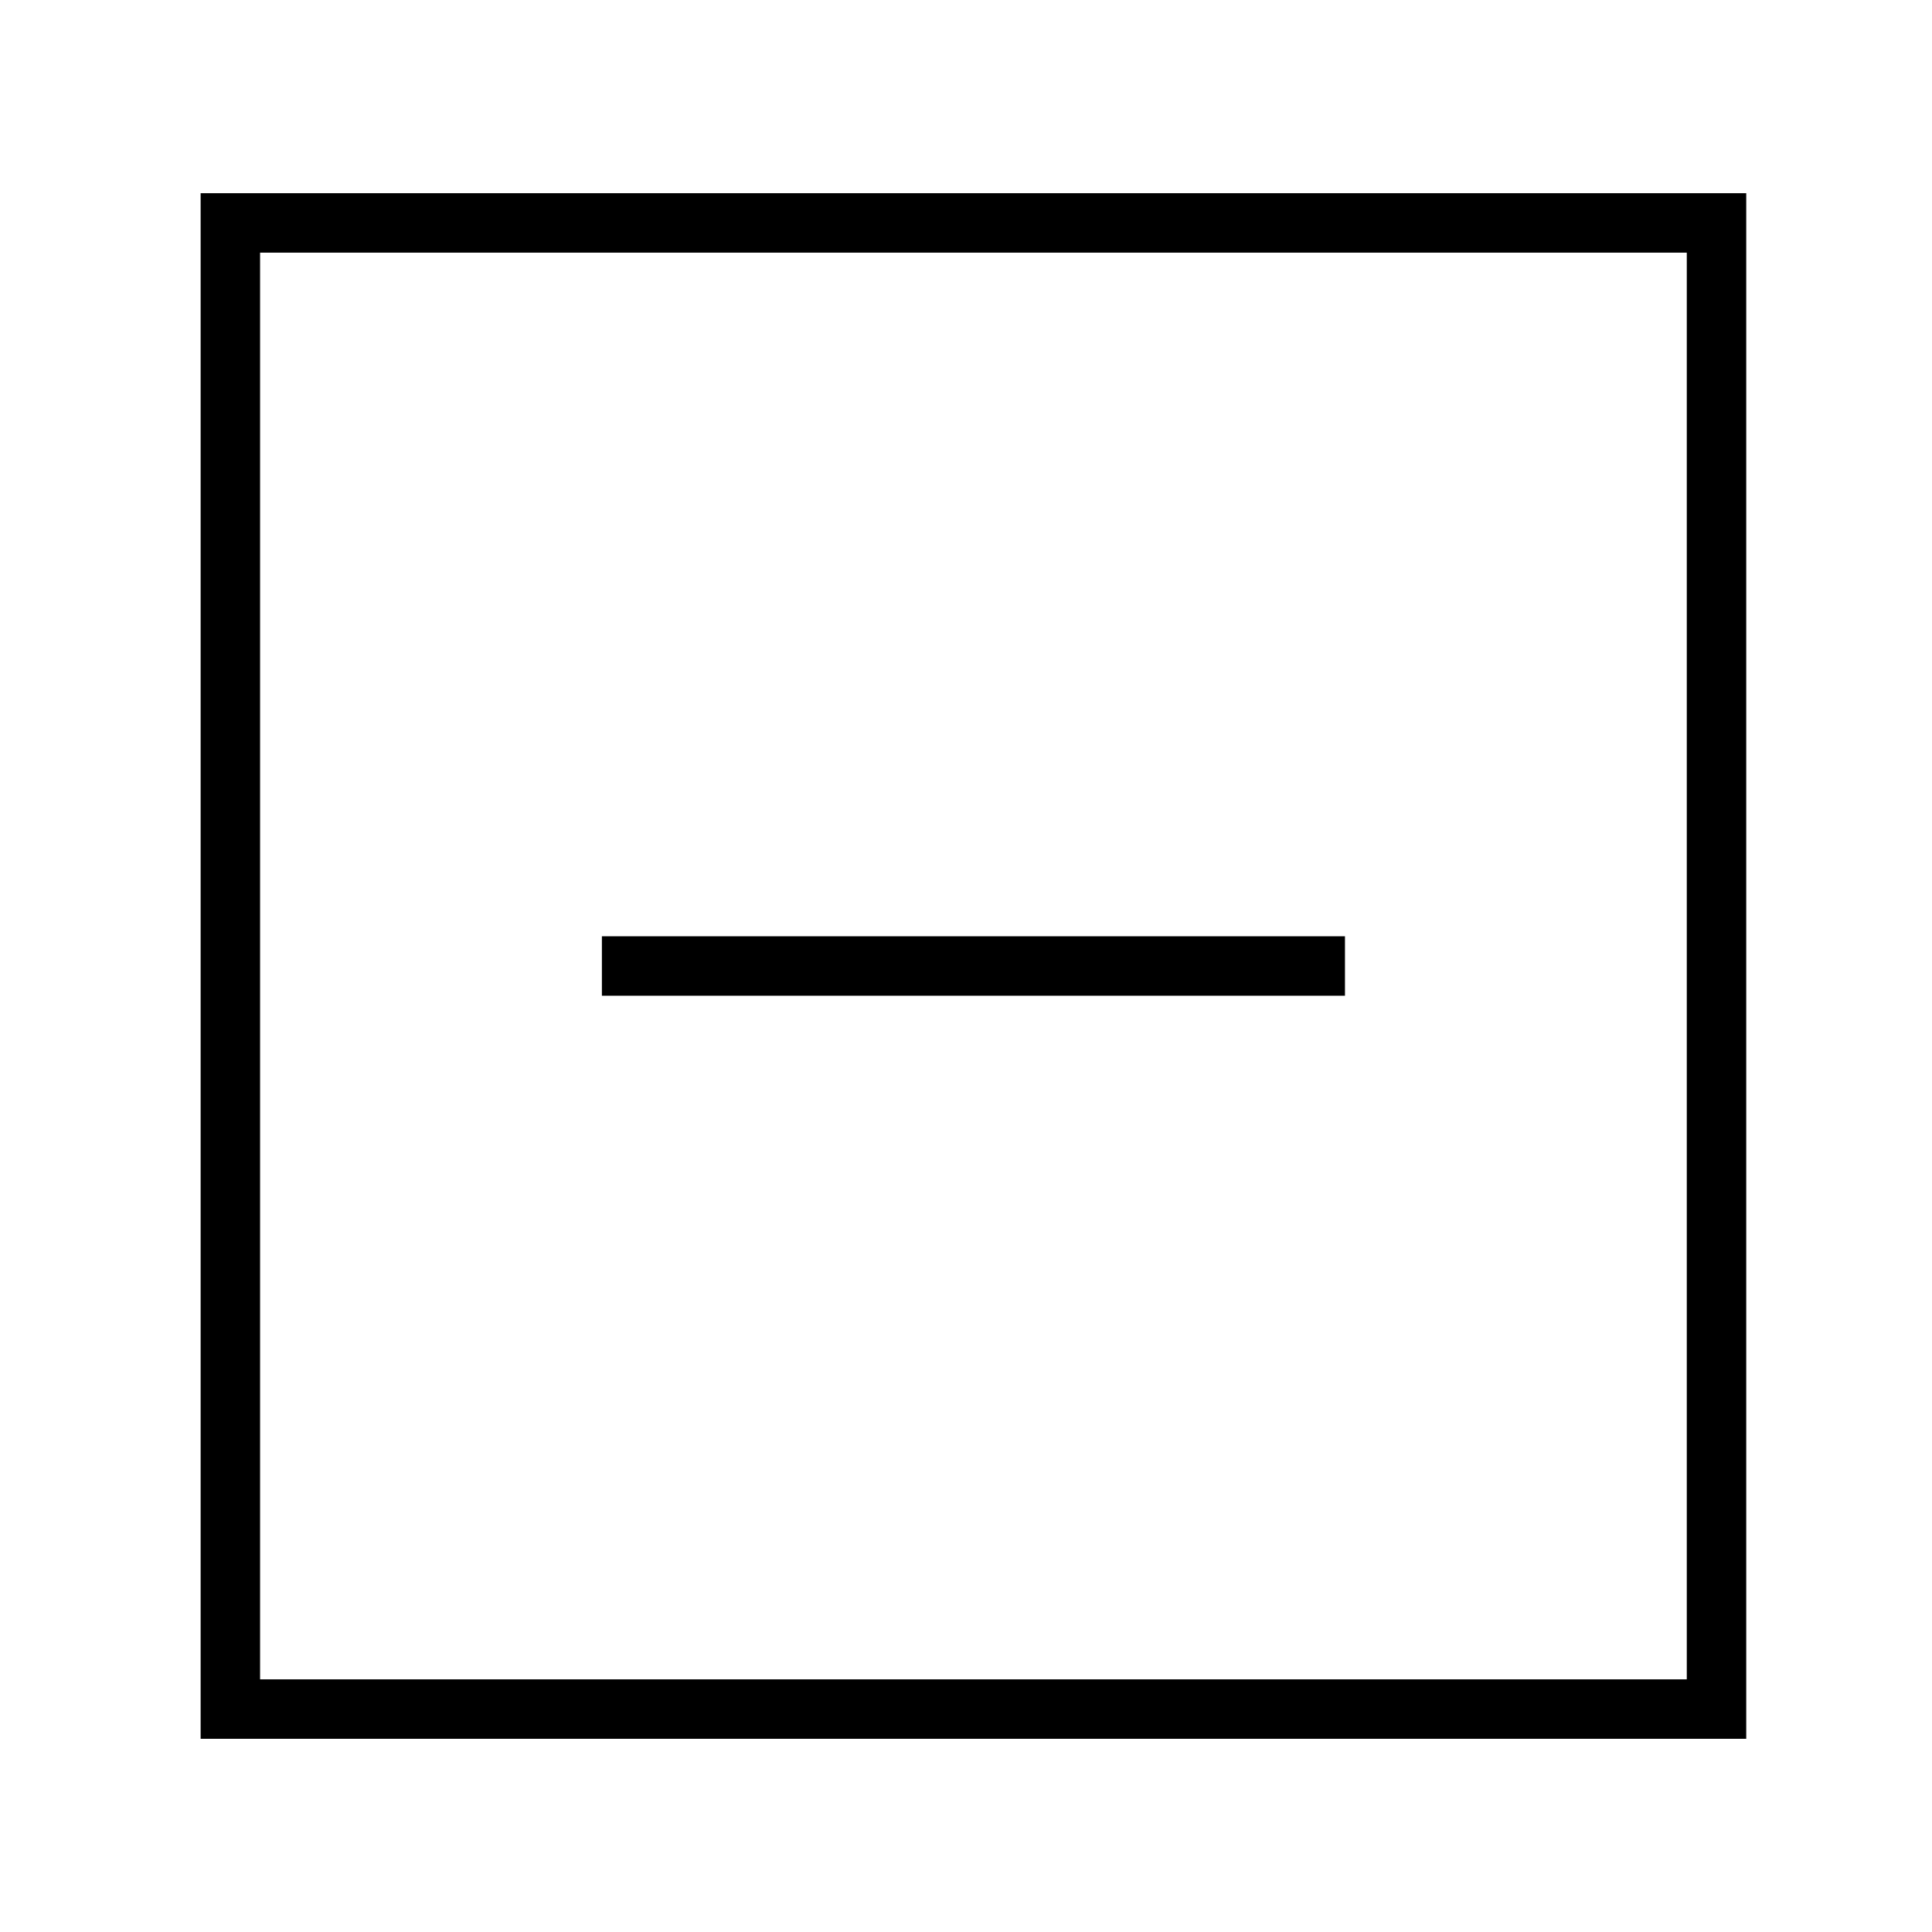 <?xml version="1.0" standalone="no"?>
<!DOCTYPE svg PUBLIC "-//W3C//DTD SVG 20010904//EN"
 "http://www.w3.org/TR/2001/REC-SVG-20010904/DTD/svg10.dtd">
<svg version="1.0" xmlns="http://www.w3.org/2000/svg"
 width="260pt" height="260pt" viewBox="0 0 260 260"
 preserveAspectRatio="xMidYMid meet">
<g transform="translate(0,260) scale(0.1,-0.1)"
fill="#000000" stroke="none">
<path d="M270 1300 l0 -1040 1040 0 1040 0 0 1040 0 1040 -1040 0 -1040 0 0
-1040z m2000 0 l0 -960 -960 0 -960 0 0 960 0 960 960 0 960 0 0 -960z"/>
<path d="M810 1300 l0 -40 500 0 500 0 0 40 0 40 -500 0 -500 0 0 -40z"/>
</g>
</svg>
